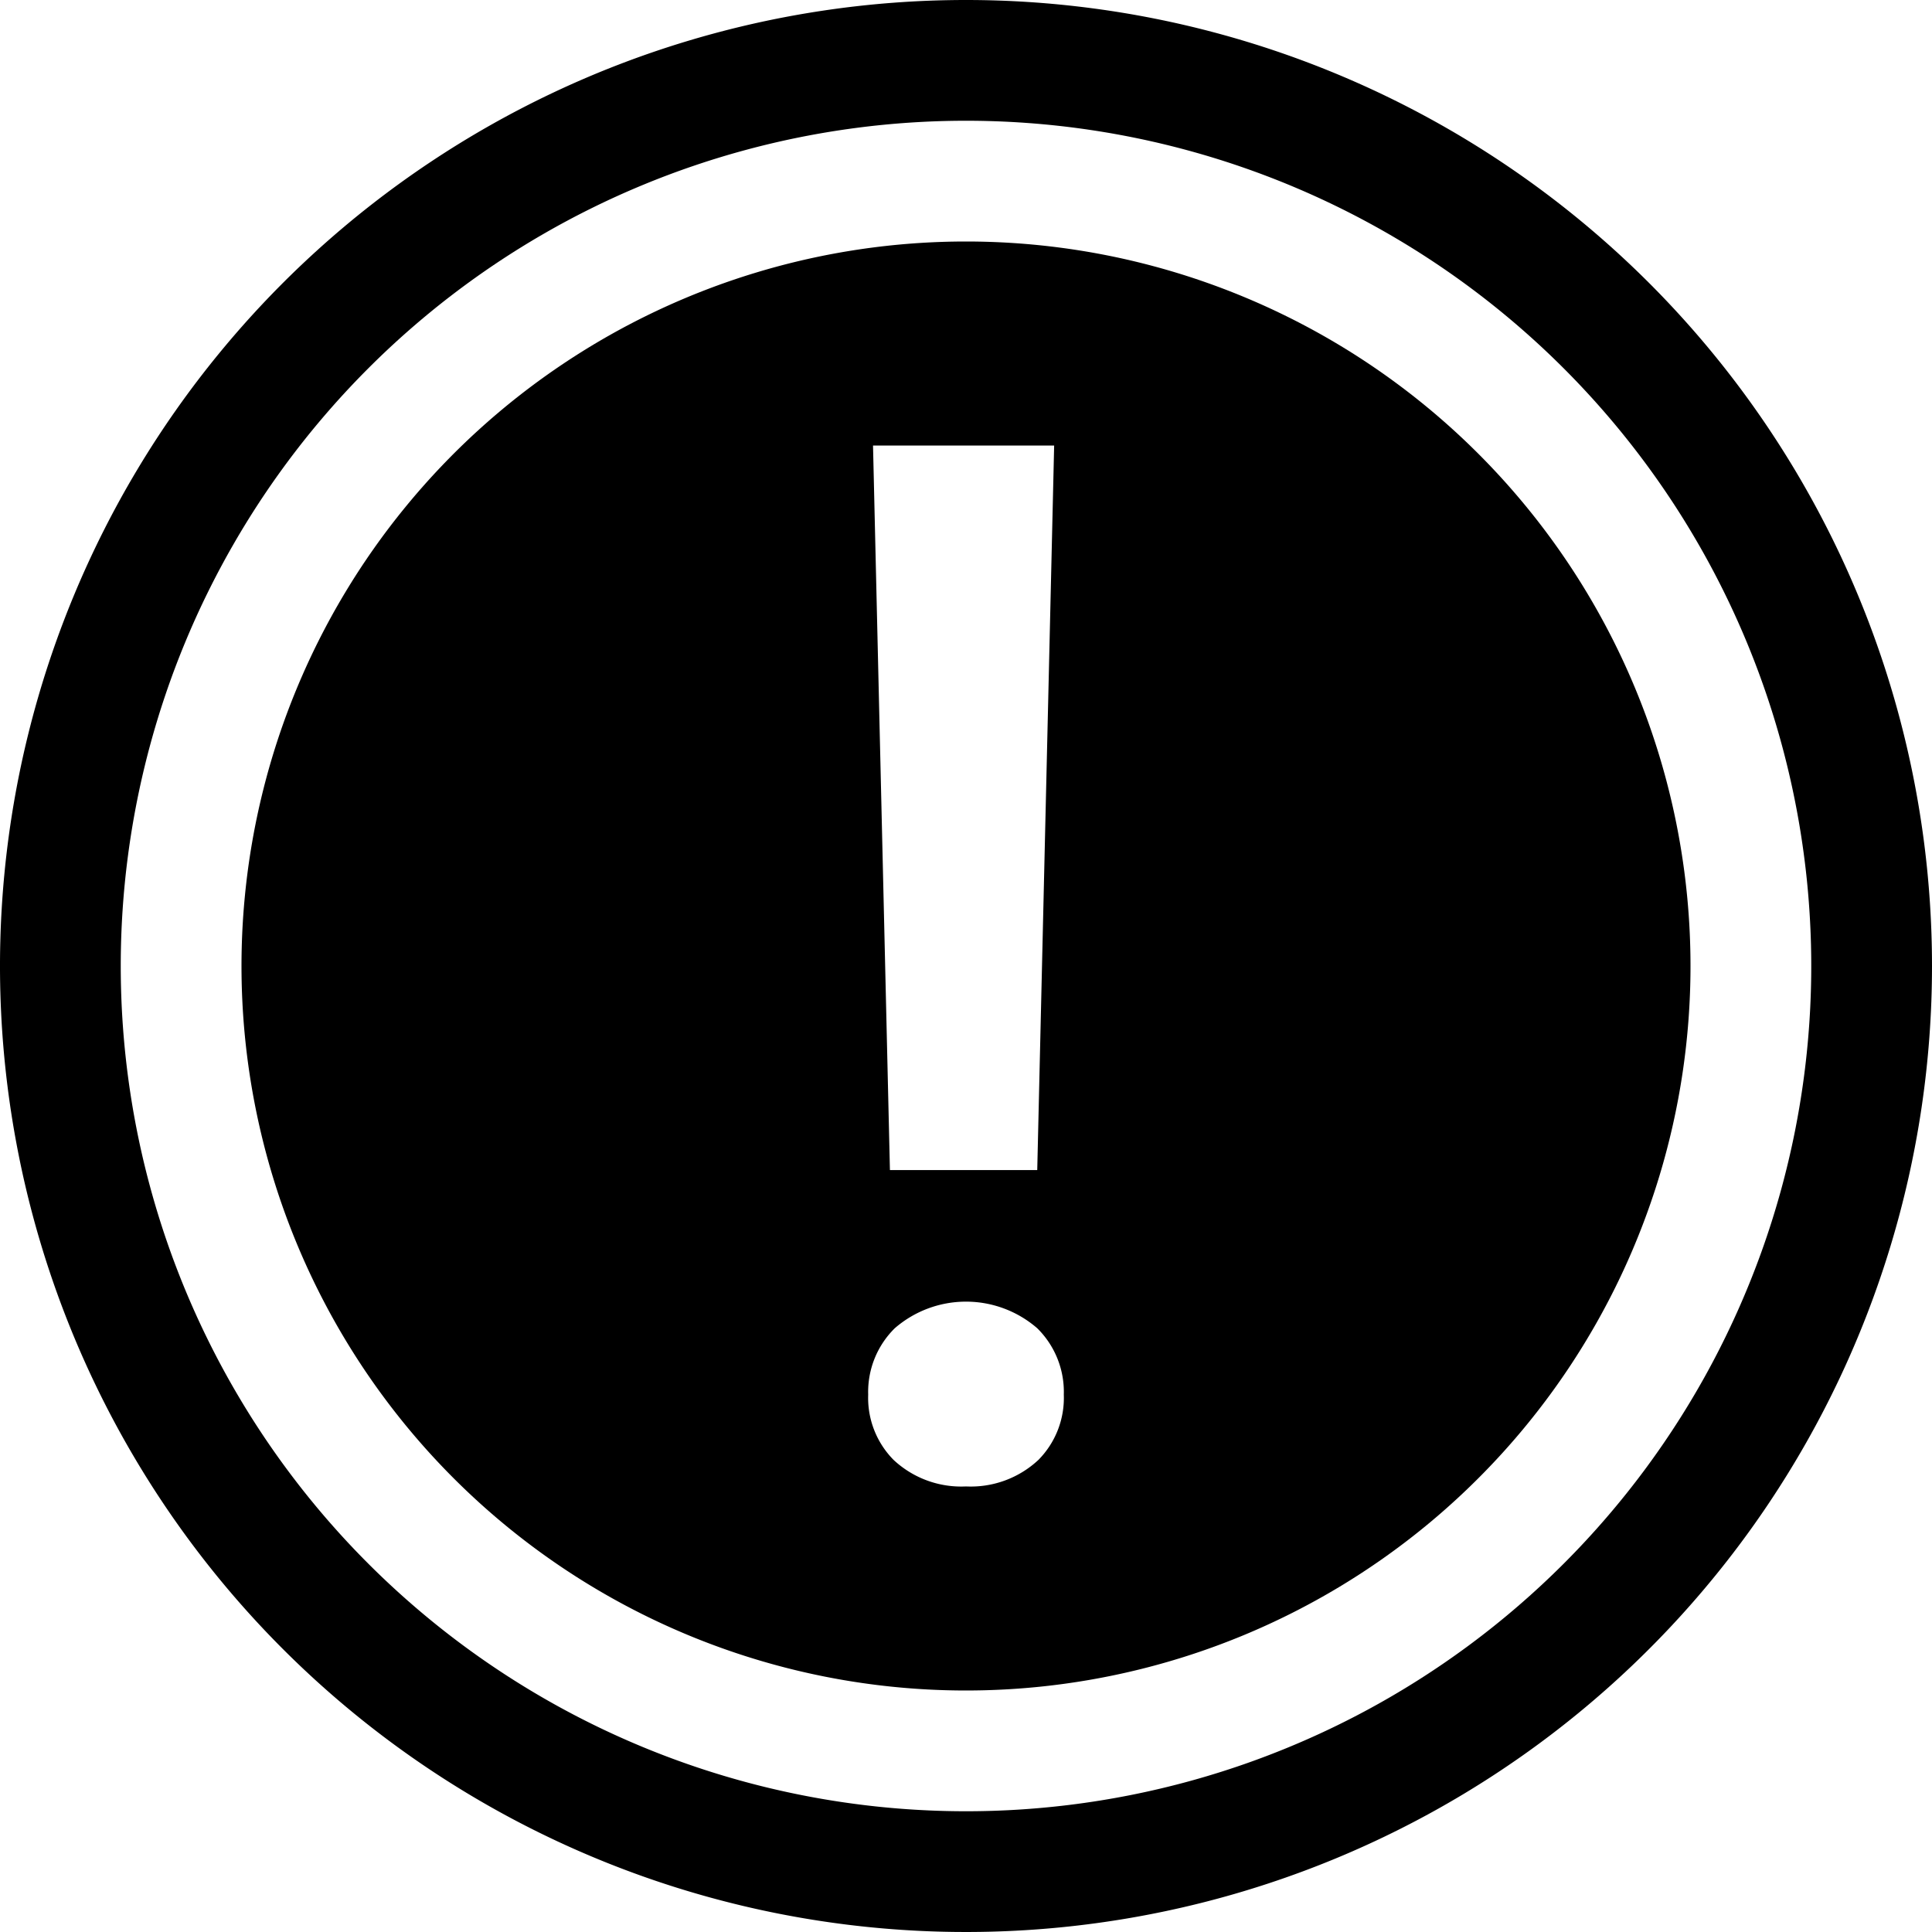 <svg xmlns="http://www.w3.org/2000/svg" xmlns:xlink="http://www.w3.org/1999/xlink" viewBox="0 0 16 16"><defs><style>.cls-1{fill:none;}.cls-2{clip-path:url(#clip-path);}</style><clipPath id="clip-path"><rect class="cls-1" width="16" height="16"/></clipPath></defs><g id="Layer_2" data-name="Layer 2"><g id="Layer_1-2" data-name="Layer 1"><g id="lsi-alertnotification"><g class="cls-2"><g class="cls-2"><path d="M8,1A7,7,0,1,1,1,8,7,7,0,0,1,8,1M8,0a8,8,0,1,0,8,8A8,8,0,0,0,8,0"/><path d="M8,2a6,6,0,1,0,6,6A6,6,0,0,0,8,2m.73,1.69-.14,6H7.37l-.14-6Zm-.13,8.4a.82.82,0,0,1-.6.22.82.82,0,0,1-.6-.22.73.73,0,0,1-.21-.54A.74.74,0,0,1,7.41,11a.9.9,0,0,1,1.18,0,.74.74,0,0,1,.22.55.73.73,0,0,1-.21.54"/></g></g></g></g></g></svg>